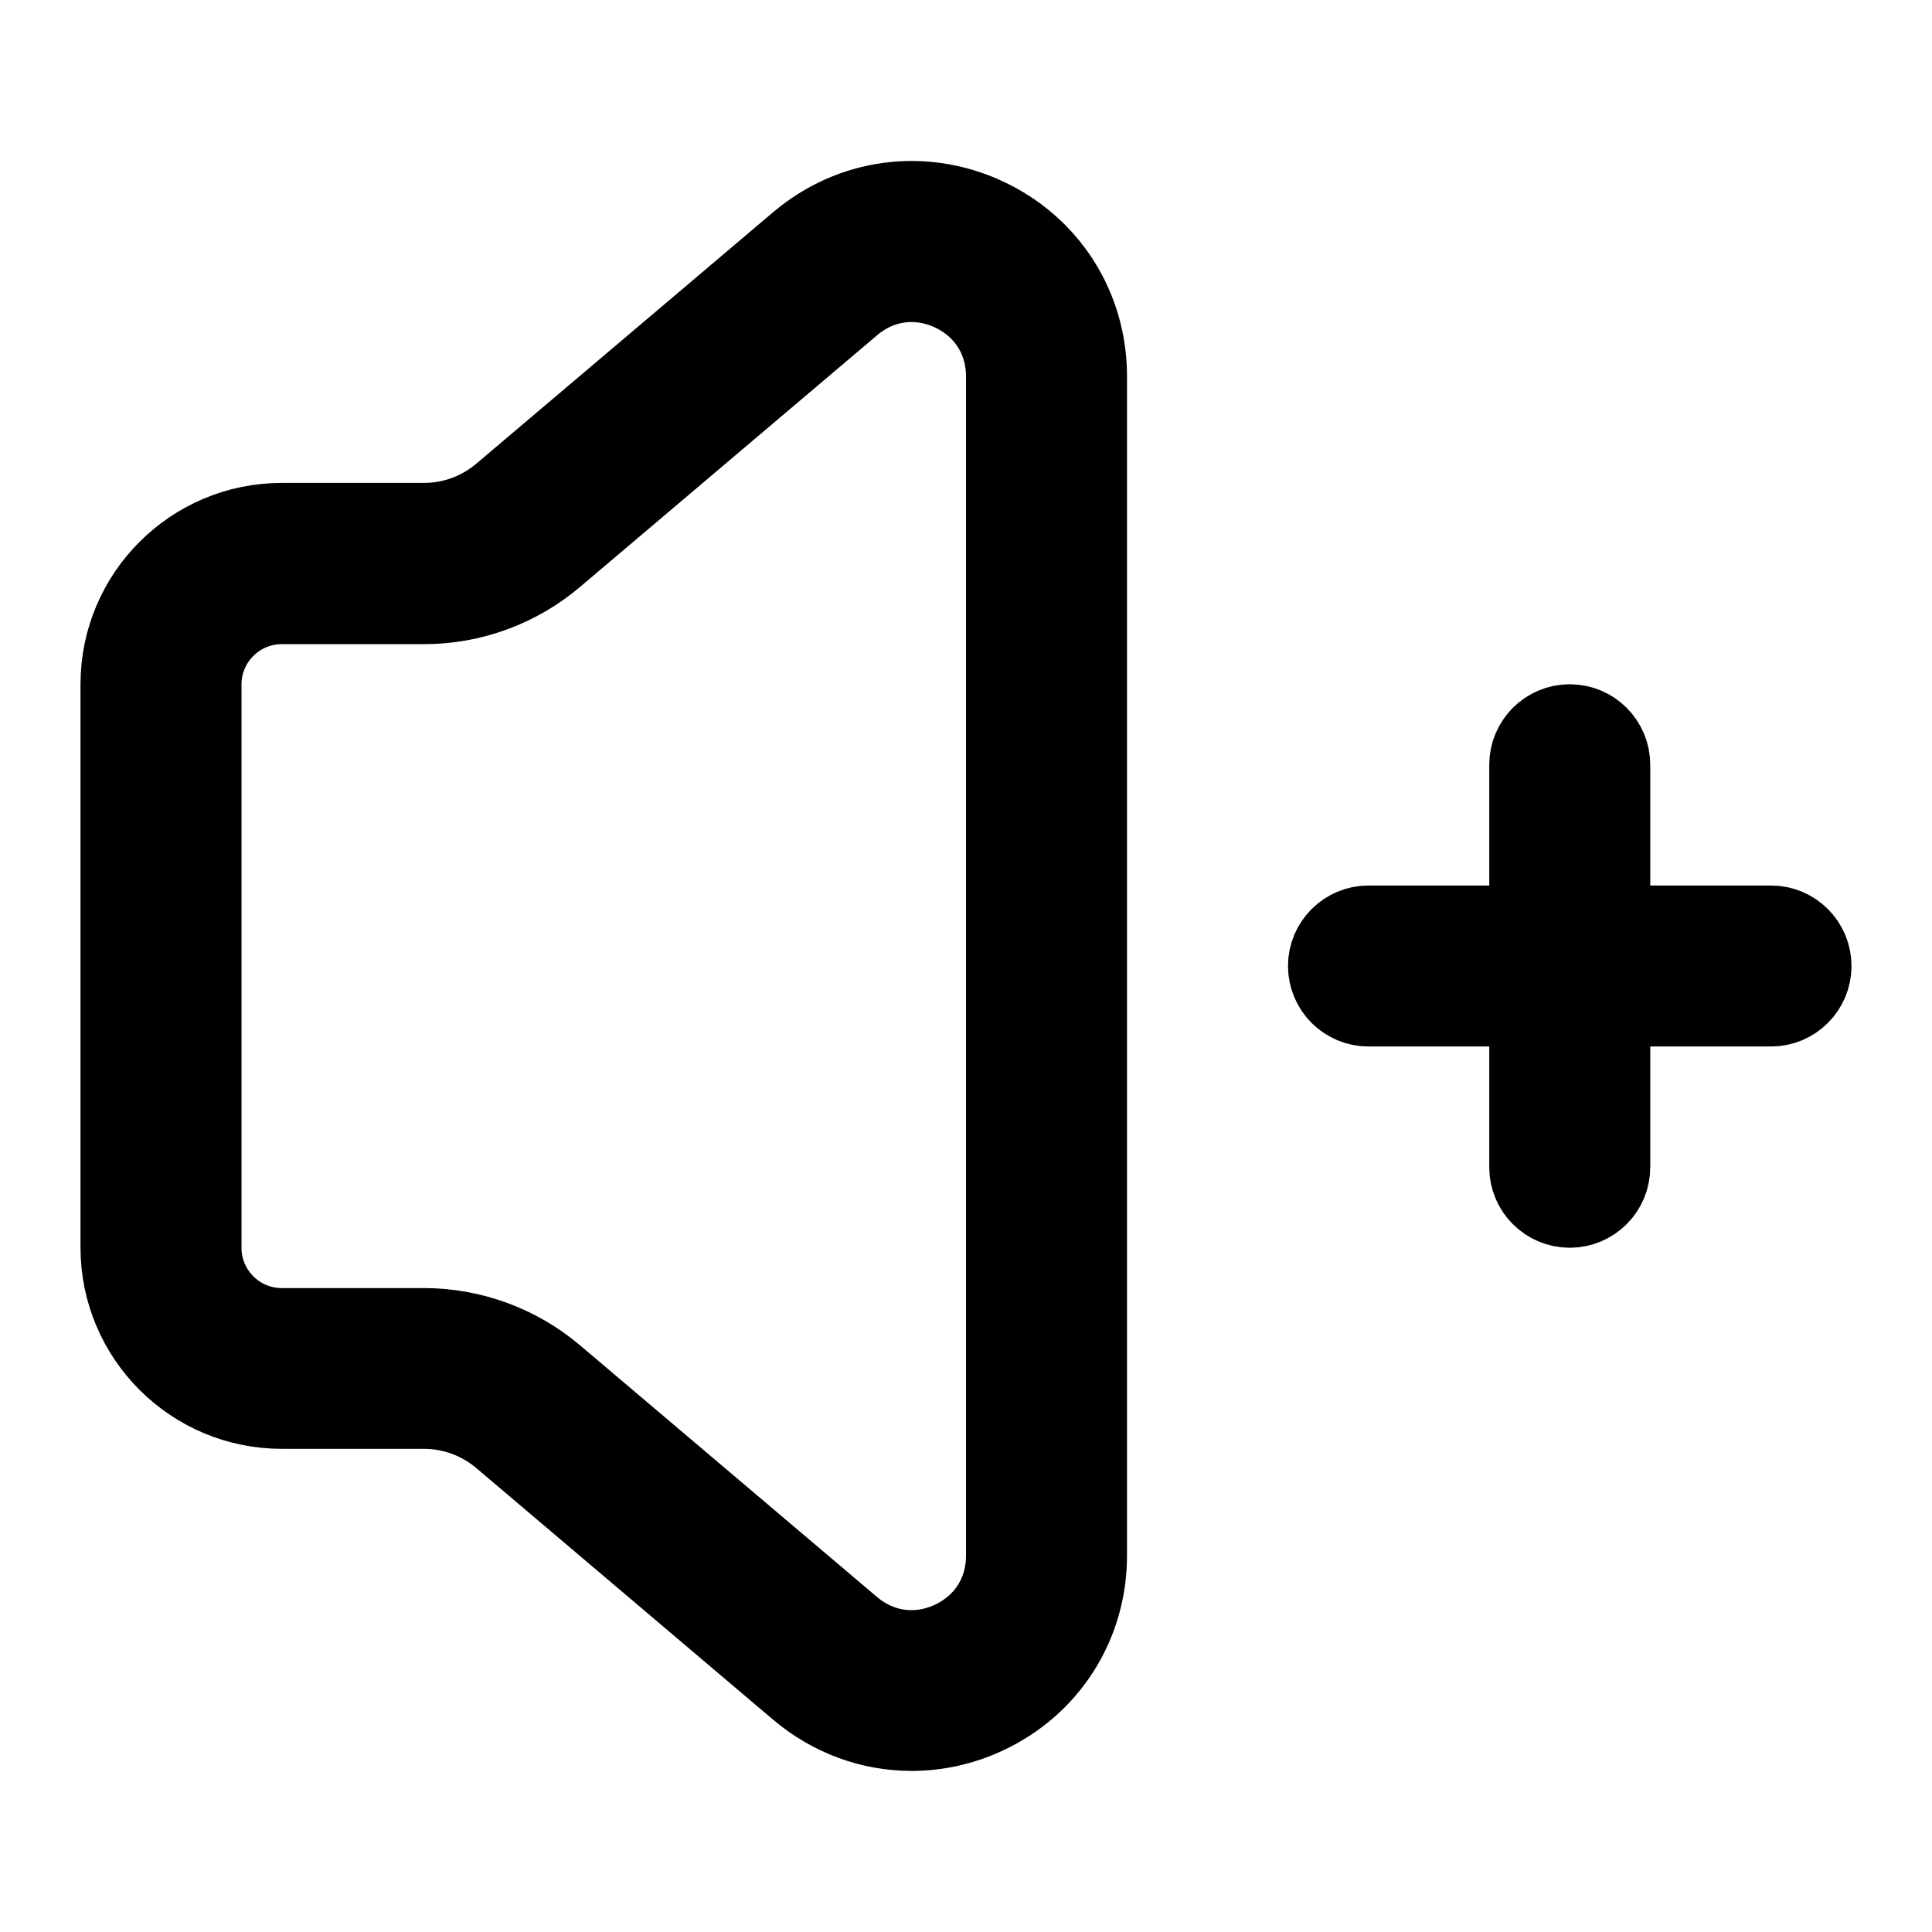 <svg viewBox="0 0 24 24" fill="currentColor" stroke="currentColor" xmlns="http://www.w3.org/2000/svg">
<path d="M12.242 2.704C11.468 2.345 10.58 2.465 9.928 3.017L6.237 6.144C5.966 6.373 5.622 6.499 5.267 6.499H3.5C2.397 6.499 1.5 7.396 1.5 8.499V15.498C1.5 16.601 2.397 17.498 3.5 17.498H5.267C5.621 17.498 5.966 17.624 6.237 17.853L9.927 20.981C10.33 21.322 10.823 21.499 11.324 21.499C11.634 21.499 11.946 21.432 12.243 21.294C13.018 20.935 13.5 20.18 13.5 19.325V4.672C13.5 3.818 13.018 3.063 12.242 2.704ZM12.5 19.327C12.5 19.795 12.246 20.192 11.822 20.389C11.397 20.586 10.929 20.522 10.573 20.221L6.883 17.094C6.432 16.712 5.858 16.501 5.267 16.501H3.5C2.948 16.501 2.5 16.052 2.5 15.501V8.502C2.5 7.951 2.948 7.502 3.5 7.502H5.267C5.858 7.502 6.432 7.292 6.883 6.909L10.574 3.782C10.93 3.48 11.397 3.417 11.822 3.613C12.246 3.81 12.5 4.207 12.5 4.675V19.327ZM22.5 12C22.5 12.276 22.276 12.5 22 12.5H20V14.5C20 14.776 19.776 15 19.5 15C19.224 15 19 14.776 19 14.5V12.5H17C16.724 12.5 16.5 12.276 16.5 12C16.5 11.724 16.724 11.5 17 11.5H19V9.5C19 9.224 19.224 9 19.5 9C19.776 9 20 9.224 20 9.5V11.5H22C22.276 11.5 22.5 11.724 22.5 12Z" />
</svg>
